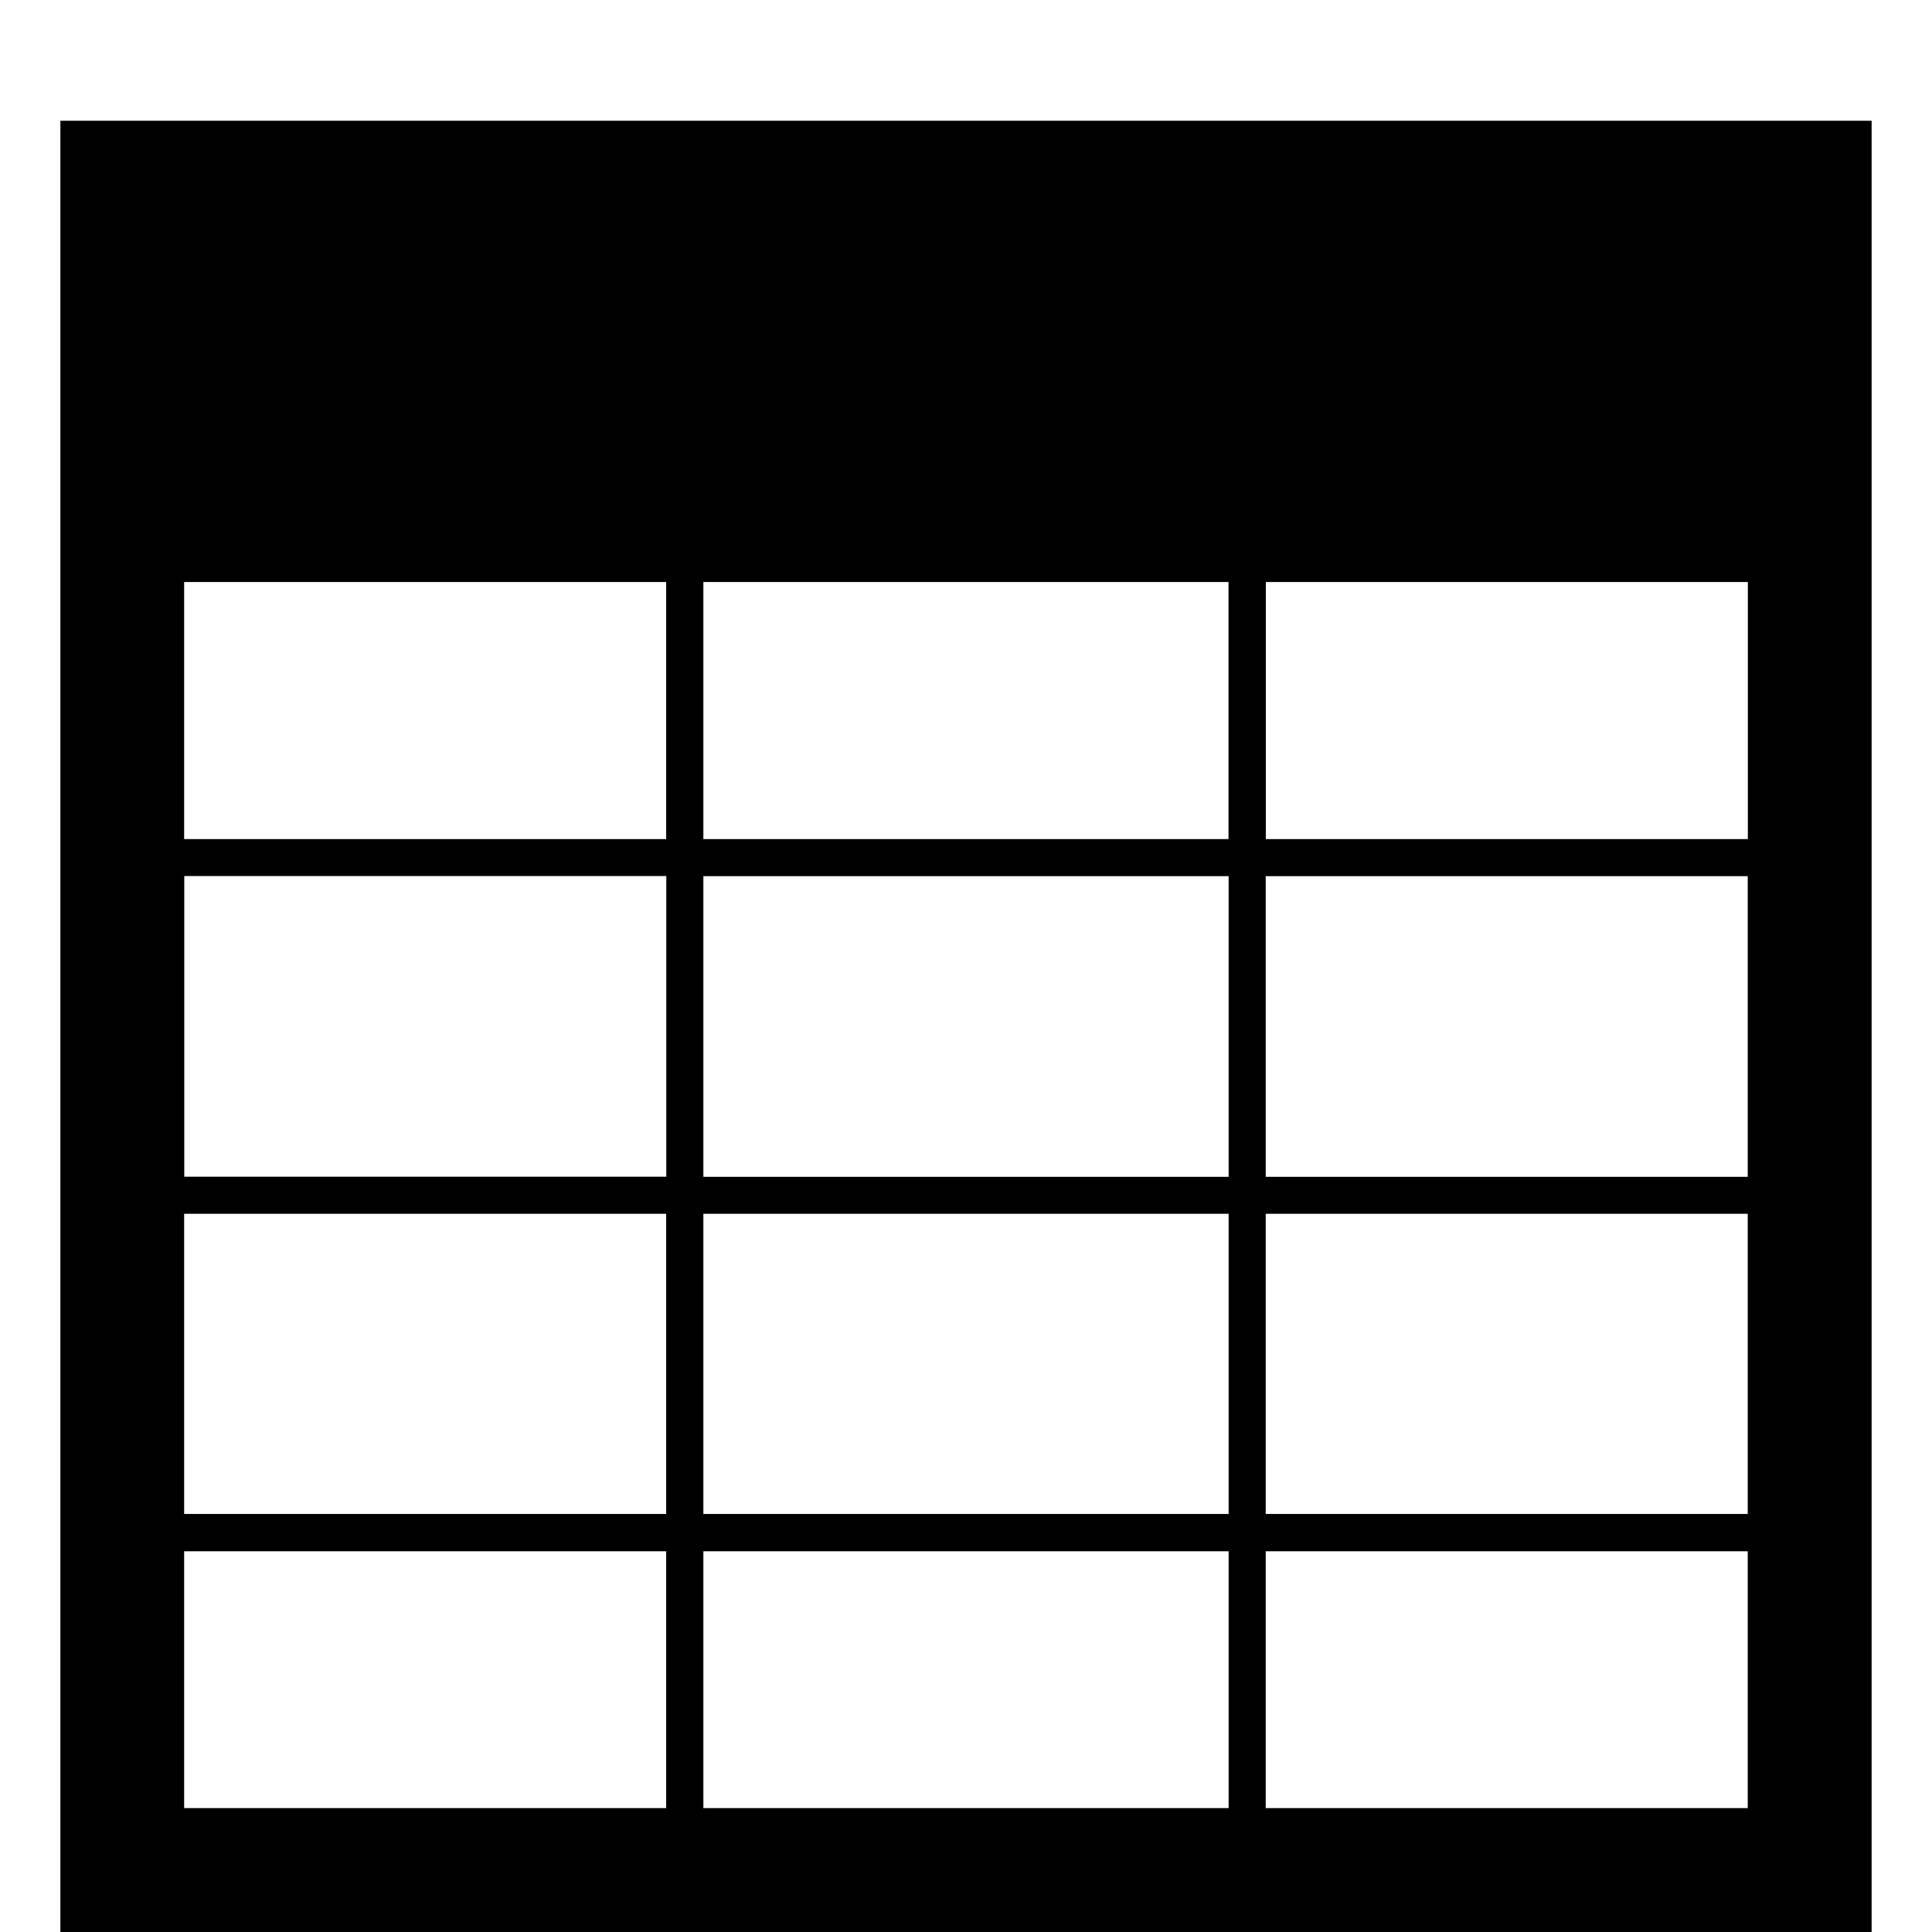 <svg width="96" xmlns="http://www.w3.org/2000/svg" height="96" viewBox="0 0 96 96" xmlns:xlink="http://www.w3.org/1999/xlink">
<path d="m3,6v90h90v-90h-90zm83.85,35.694h-23.952v-12.774h23.952v12.774zm-25.8,16.782h-26.1v-14.94h26.1v14.94zm-26.1-16.782v-12.774h26.094v12.774h-26.094zm-4.002-12.774h2.154v12.774h-23.952v-12.774h21.798zm2.16,14.61v14.94h-23.952v-14.94h23.952zm-23.958,16.782h23.952v14.916h-23.952v-14.916zm25.8,0h26.1v14.916h-26.1v-14.916zm27.942,0h23.952v14.916h-23.952v-14.916zm-0-1.836v-14.94h23.952v14.94h-23.952zm-53.742,31.368v-12.762h23.952v12.762h-23.952zm25.8,0v-12.762h26.1v12.762h-26.1zm27.942-12.762h23.952v12.762h-23.952v-12.762z"/>
</svg>
